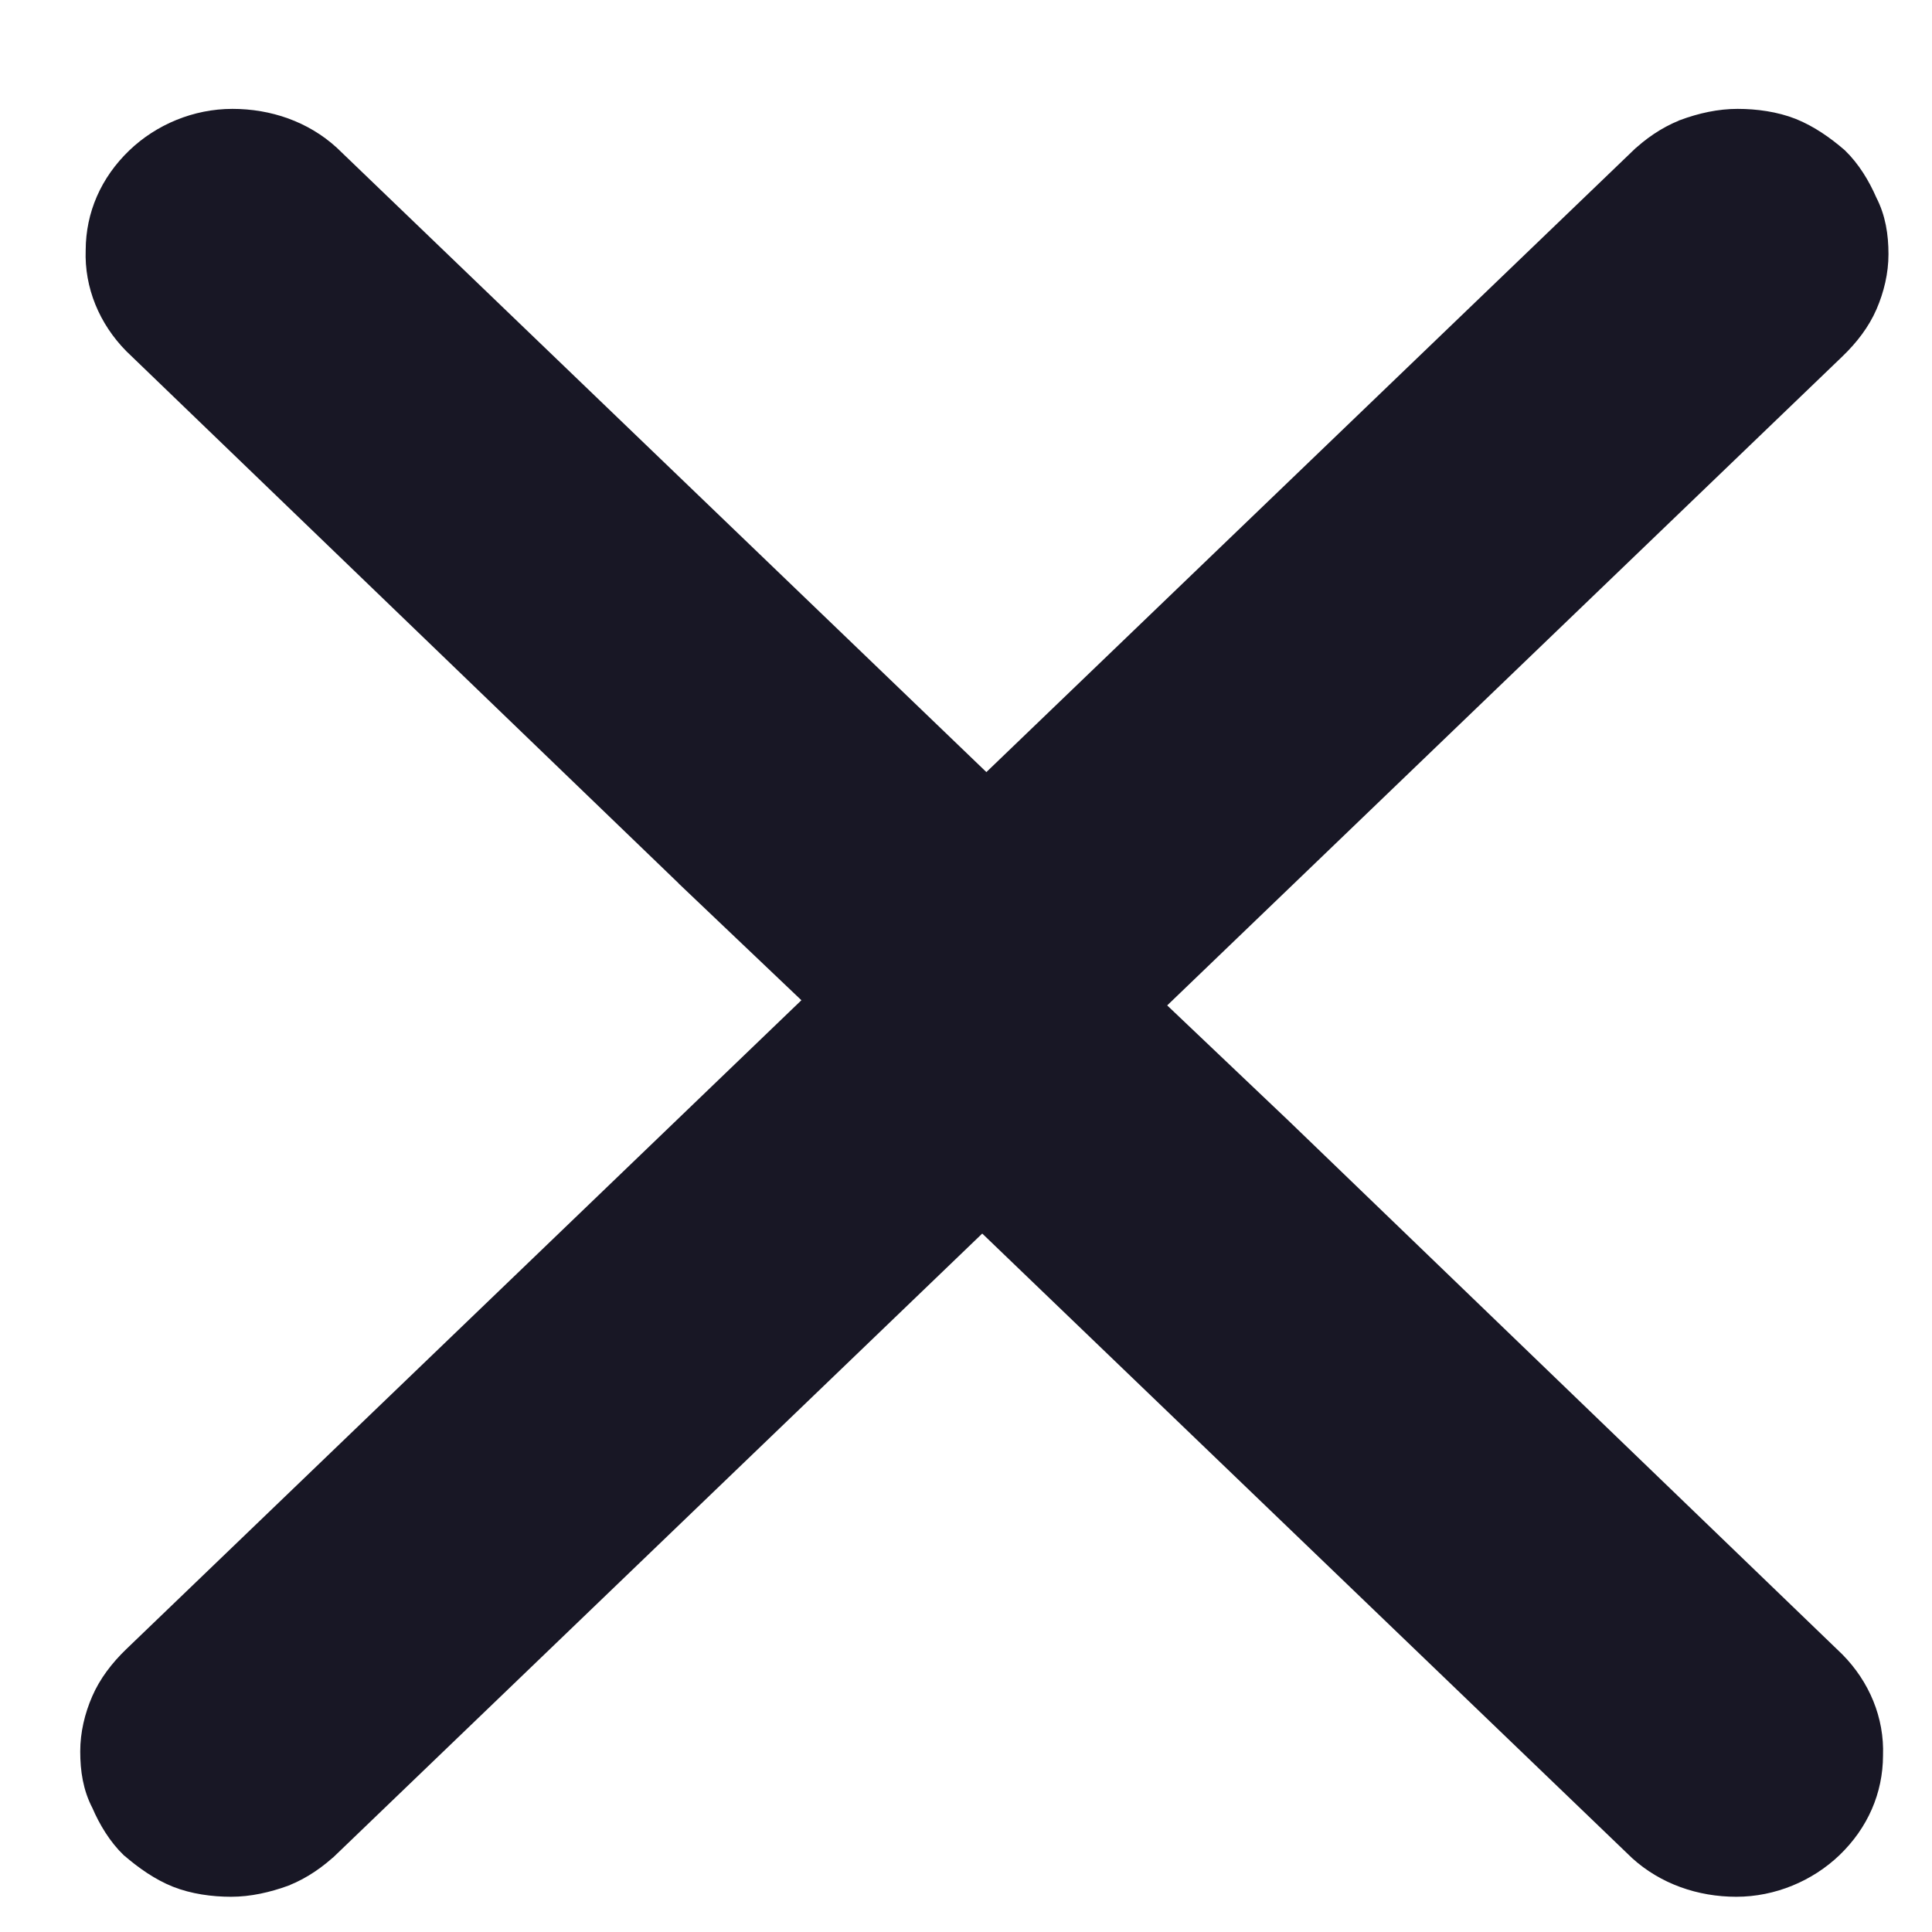 <svg width="17" height="17" viewBox="0 0 17 17" fill="none" xmlns="http://www.w3.org/2000/svg">
<path d="M16.176 14.593L16.175 14.592L11.303 9.897L11.303 9.897L10.198 8.847L16.175 3.102C16.3 2.982 16.402 2.849 16.466 2.701C16.529 2.555 16.567 2.397 16.567 2.237C16.567 2.069 16.542 1.909 16.465 1.76C16.403 1.617 16.315 1.471 16.2 1.36L16.2 1.36L16.198 1.358C16.074 1.251 15.935 1.154 15.783 1.093C15.629 1.032 15.452 1.008 15.29 1.008C15.125 1.008 14.961 1.044 14.799 1.104L14.799 1.104L14.798 1.105C14.645 1.166 14.506 1.263 14.393 1.372L14.427 1.408L14.393 1.372L7.515 7.982C7.401 8.092 7.312 8.226 7.249 8.372L7.249 8.372L7.249 8.373C7.186 8.529 7.148 8.687 7.148 8.847C7.148 9.007 7.186 9.166 7.249 9.311C7.312 9.456 7.401 9.591 7.515 9.701L14.393 16.311L14.393 16.311L14.394 16.312C14.635 16.531 14.951 16.64 15.278 16.64C15.607 16.64 15.923 16.506 16.151 16.288C16.391 16.057 16.518 15.764 16.519 15.447C16.531 15.128 16.404 14.824 16.176 14.593Z" fill="#181725" stroke="#181725" stroke-width="0.1"/>
<path d="M1.147 3.055L1.148 3.056L6.02 7.75L6.02 7.751L7.124 8.801L1.148 14.545C1.023 14.665 0.921 14.799 0.857 14.947C0.794 15.092 0.756 15.251 0.756 15.411C0.756 15.578 0.78 15.738 0.858 15.887C0.92 16.031 1.008 16.177 1.123 16.288L1.123 16.288L1.125 16.289C1.249 16.396 1.388 16.494 1.54 16.555C1.694 16.616 1.871 16.64 2.033 16.64C2.198 16.64 2.362 16.603 2.524 16.544L2.524 16.544L2.525 16.543C2.678 16.482 2.817 16.384 2.93 16.276L2.896 16.24L2.93 16.276L9.807 9.666C9.922 9.555 10.011 9.421 10.074 9.276L10.074 9.276L10.074 9.275C10.137 9.119 10.175 8.96 10.175 8.8C10.175 8.641 10.137 8.482 10.074 8.337C10.011 8.191 9.922 8.057 9.807 7.947L2.93 1.337L2.93 1.337L2.929 1.336C2.688 1.116 2.372 1.008 2.045 1.008C1.716 1.008 1.4 1.141 1.172 1.36C0.932 1.591 0.805 1.884 0.804 2.201C0.792 2.519 0.919 2.824 1.147 3.055Z" fill="#181725" stroke="#181725" stroke-width="0.1"/>
</svg>
